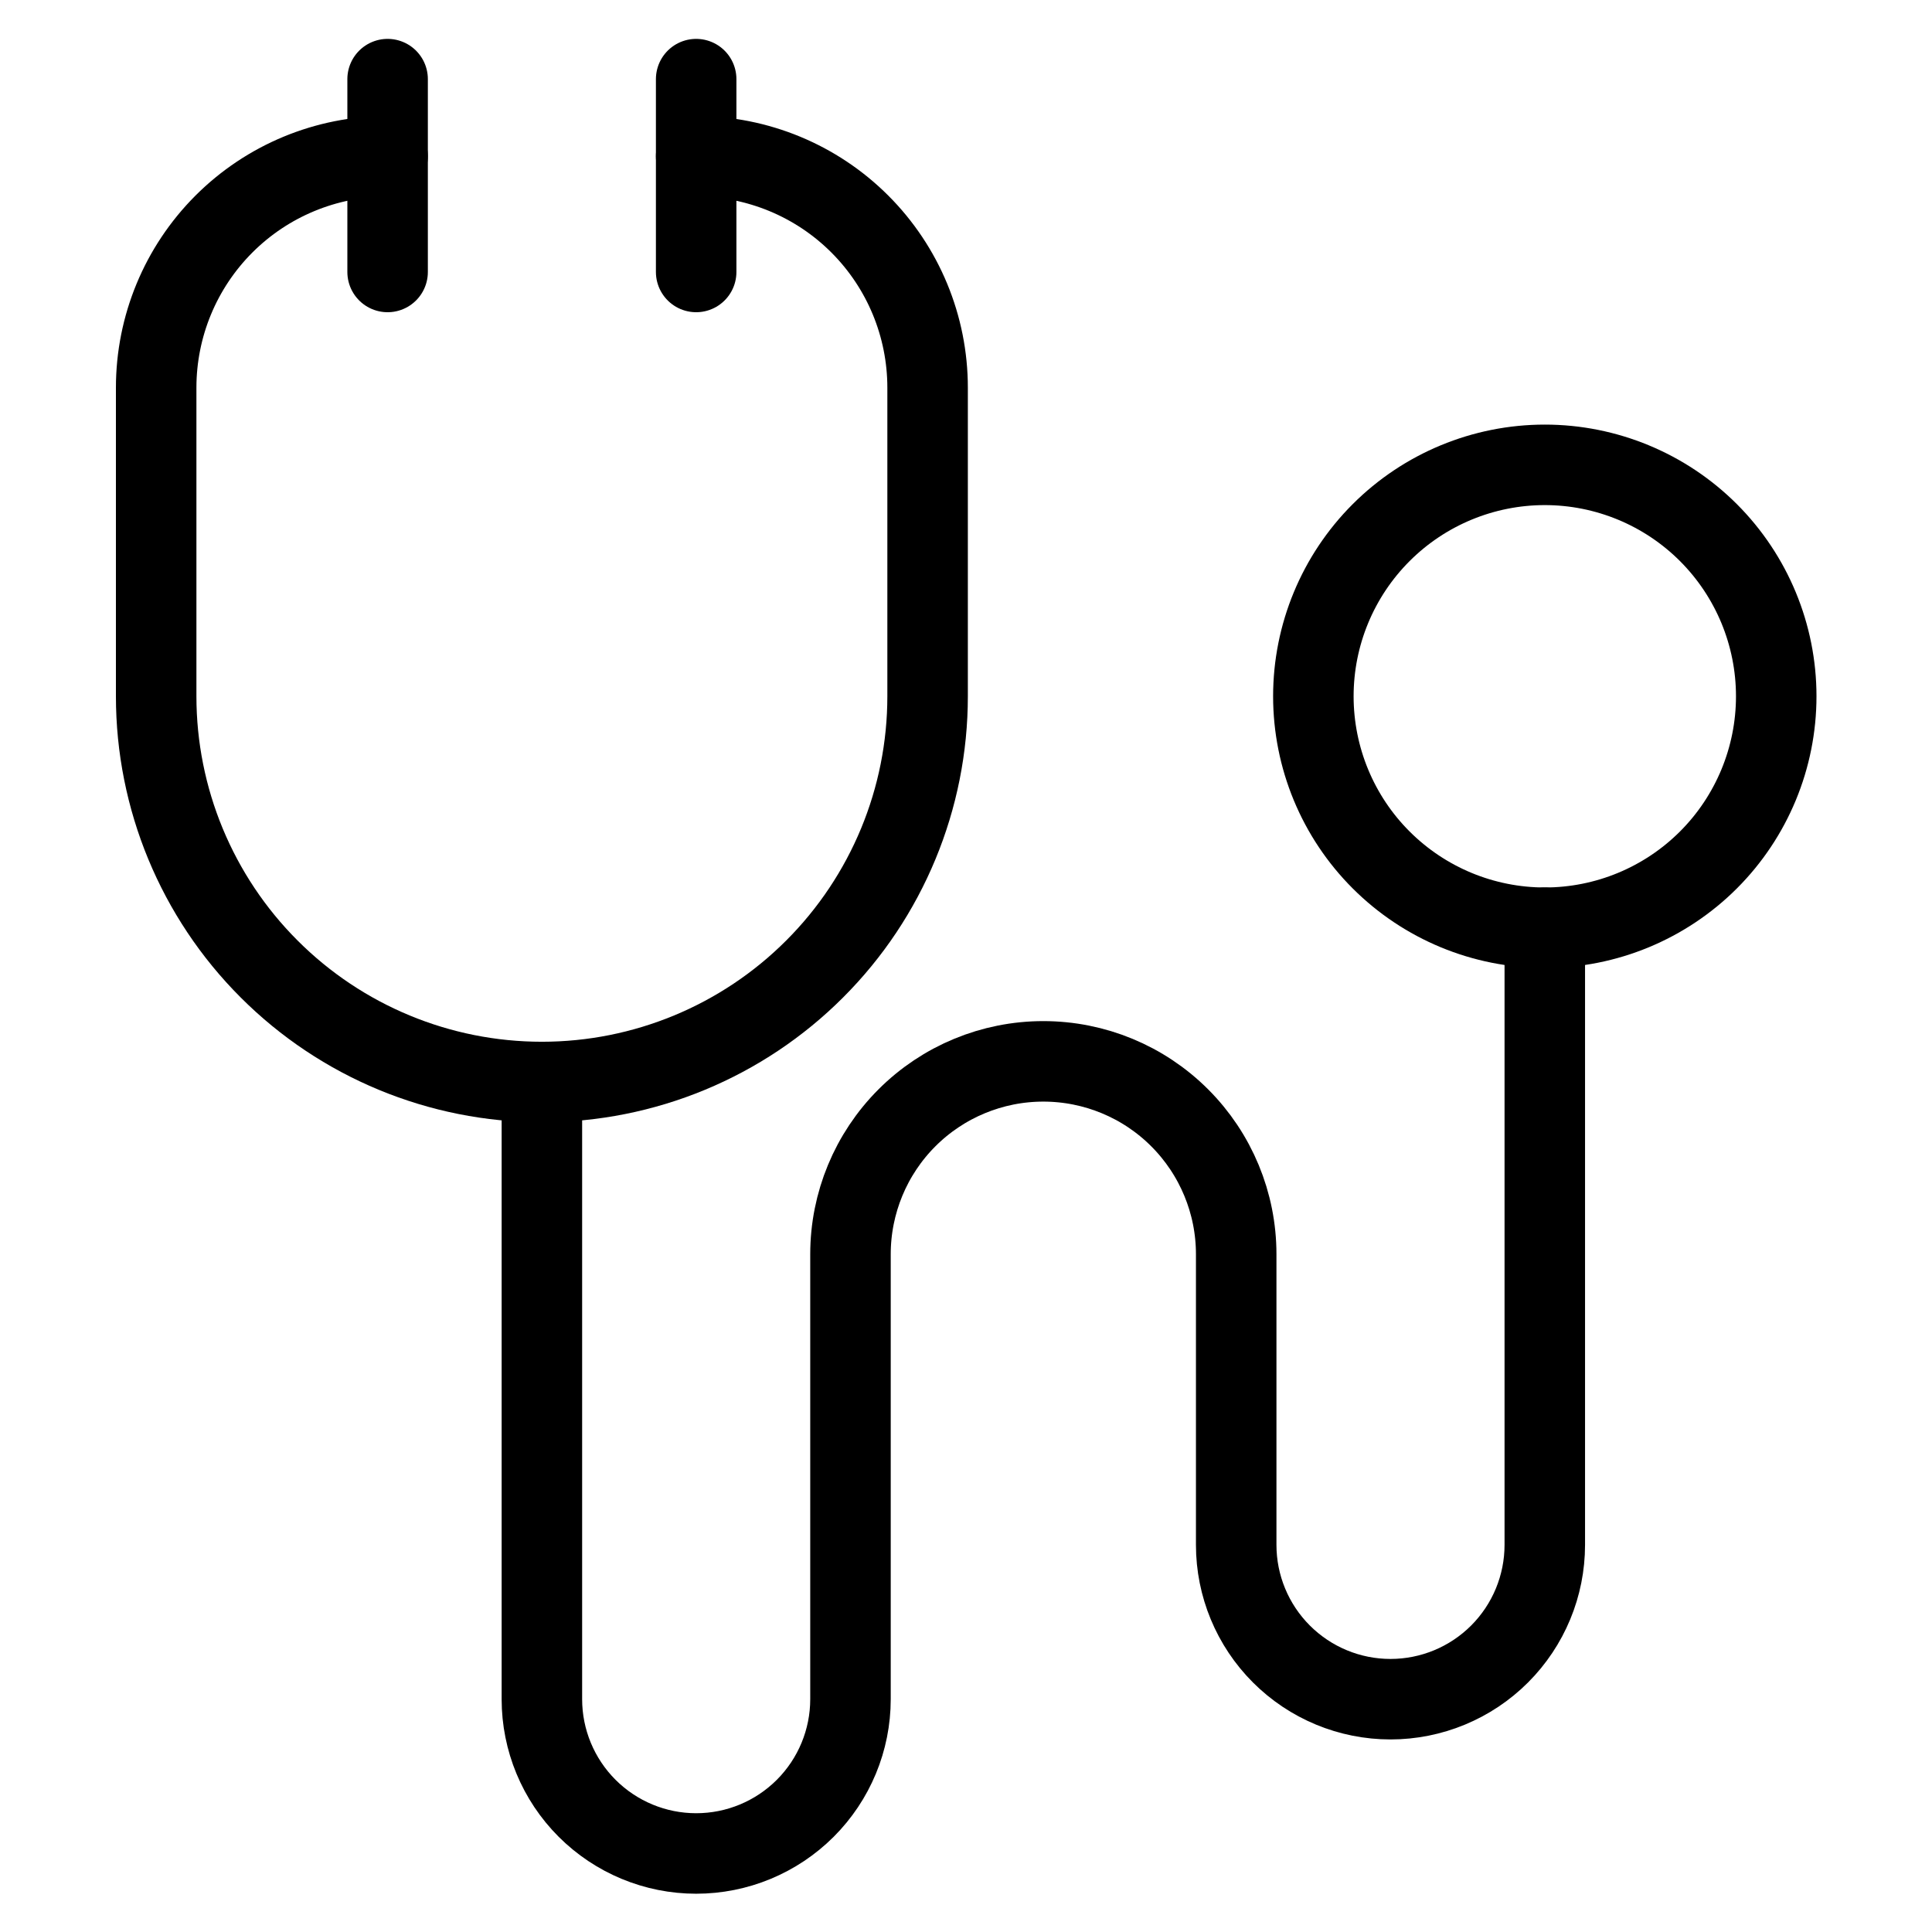 <svg width="48" height="48" viewBox="0 0 48 48" fill="none" xmlns="http://www.w3.org/2000/svg">
<g clip-path="url(#clip0_1210_2335)">
<path d="M32.63 17.299C32.63 18.824 33.235 20.287 34.314 21.365C35.392 22.443 36.855 23.049 38.38 23.049C39.905 23.049 41.367 22.443 42.446 21.365C43.524 20.287 44.13 18.824 44.13 17.299C44.13 15.774 43.524 14.312 42.446 13.233C41.367 12.155 39.905 11.549 38.38 11.549C36.855 11.549 35.392 12.155 34.314 13.233C33.235 14.312 32.63 15.774 32.63 17.299Z" stroke="black" stroke-width="2" stroke-linecap="round" stroke-linejoin="round"/>
<path d="M9.63 3.882C8.105 3.882 6.642 4.488 5.564 5.566C4.485 6.645 3.88 8.107 3.88 9.632V17.299C3.88 19.841 4.889 22.278 6.687 24.075C8.484 25.873 10.921 26.882 13.463 26.882C16.005 26.882 18.442 25.873 20.239 24.075C22.037 22.278 23.046 19.841 23.046 17.299V9.632C23.046 8.107 22.441 6.645 21.362 5.566C20.284 4.488 18.821 3.882 17.296 3.882" stroke="black" stroke-width="2" stroke-linecap="round" stroke-linejoin="round"/>
<path d="M13.463 26.882V42.216C13.463 43.232 13.867 44.207 14.586 44.926C15.305 45.645 16.28 46.049 17.296 46.049C18.313 46.049 19.288 45.645 20.007 44.926C20.726 44.207 21.13 43.232 21.13 42.216V31.16C21.13 29.89 21.634 28.671 22.533 27.772C23.432 26.873 24.651 26.369 25.921 26.369C27.192 26.369 28.411 26.873 29.309 27.772C30.208 28.671 30.713 29.89 30.713 31.16V38.382C30.713 39.399 31.117 40.374 31.836 41.093C32.555 41.812 33.53 42.216 34.546 42.216C35.563 42.216 36.538 41.812 37.257 41.093C37.976 40.374 38.38 39.399 38.38 38.382V23.049" stroke="black" stroke-width="2" stroke-linecap="round" stroke-linejoin="round"/>
<path d="M9.63 1.966V6.757" stroke="black" stroke-width="2" stroke-linecap="round" stroke-linejoin="round"/>
<path d="M17.296 1.966V6.757" stroke="black" stroke-width="2" stroke-linecap="round" stroke-linejoin="round"/>
</g>
<defs>
<clipPath id="clip0_1210_2335">
<rect width="48" height="48" fill="white" transform="translate(0.005 0.007)"/>
</clipPath>
</defs>
</svg>
